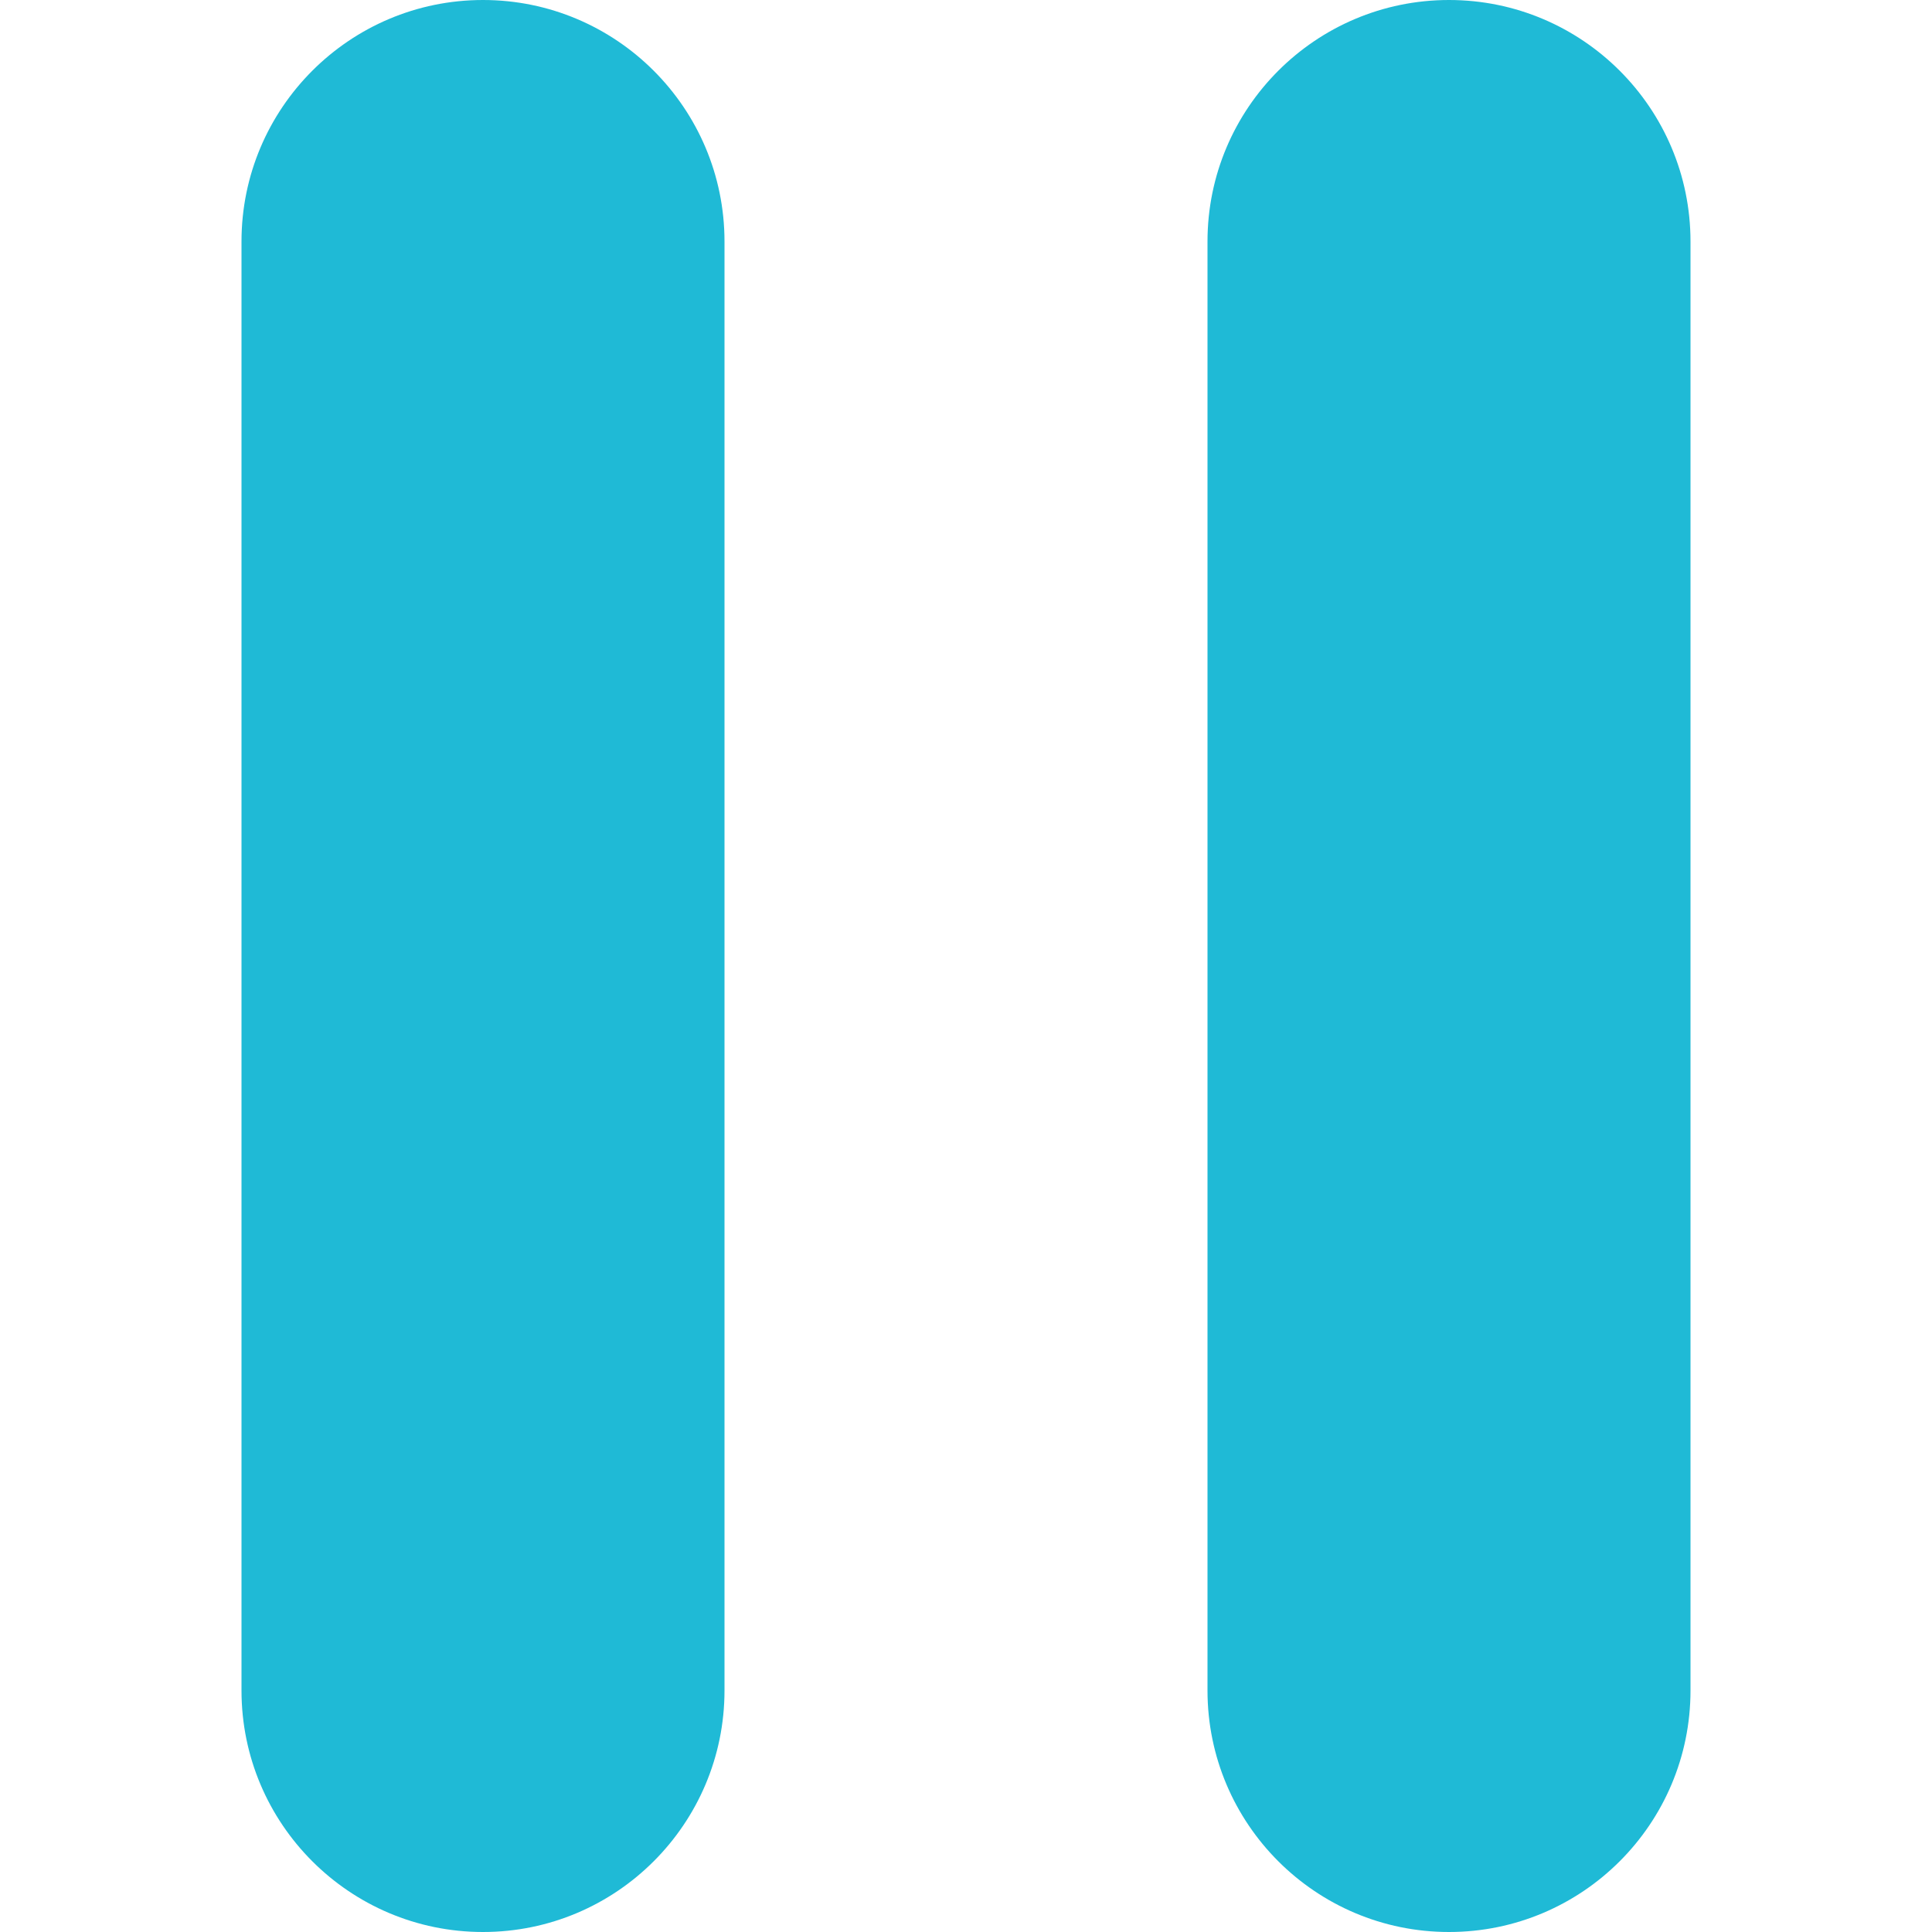 <svg width="24" height="24" viewBox="0 0 24 24" fill="none" xmlns="http://www.w3.org/2000/svg">
<path fill-rule="evenodd" clip-rule="evenodd" d="M6 0C4.344 0 3 1.344 3 3V21C3 22.656 4.344 24 6 24C7.656 24 9 22.656 9 21V3C9 1.344 7.656 0 6 0ZM21 3V21C21 22.656 19.656 24 18 24C16.344 24 15 22.656 15 21V3C15 1.344 16.344 0 18 0C19.656 0 21 1.344 21 3Z" fill="#1FBAD6"/>
</svg>
